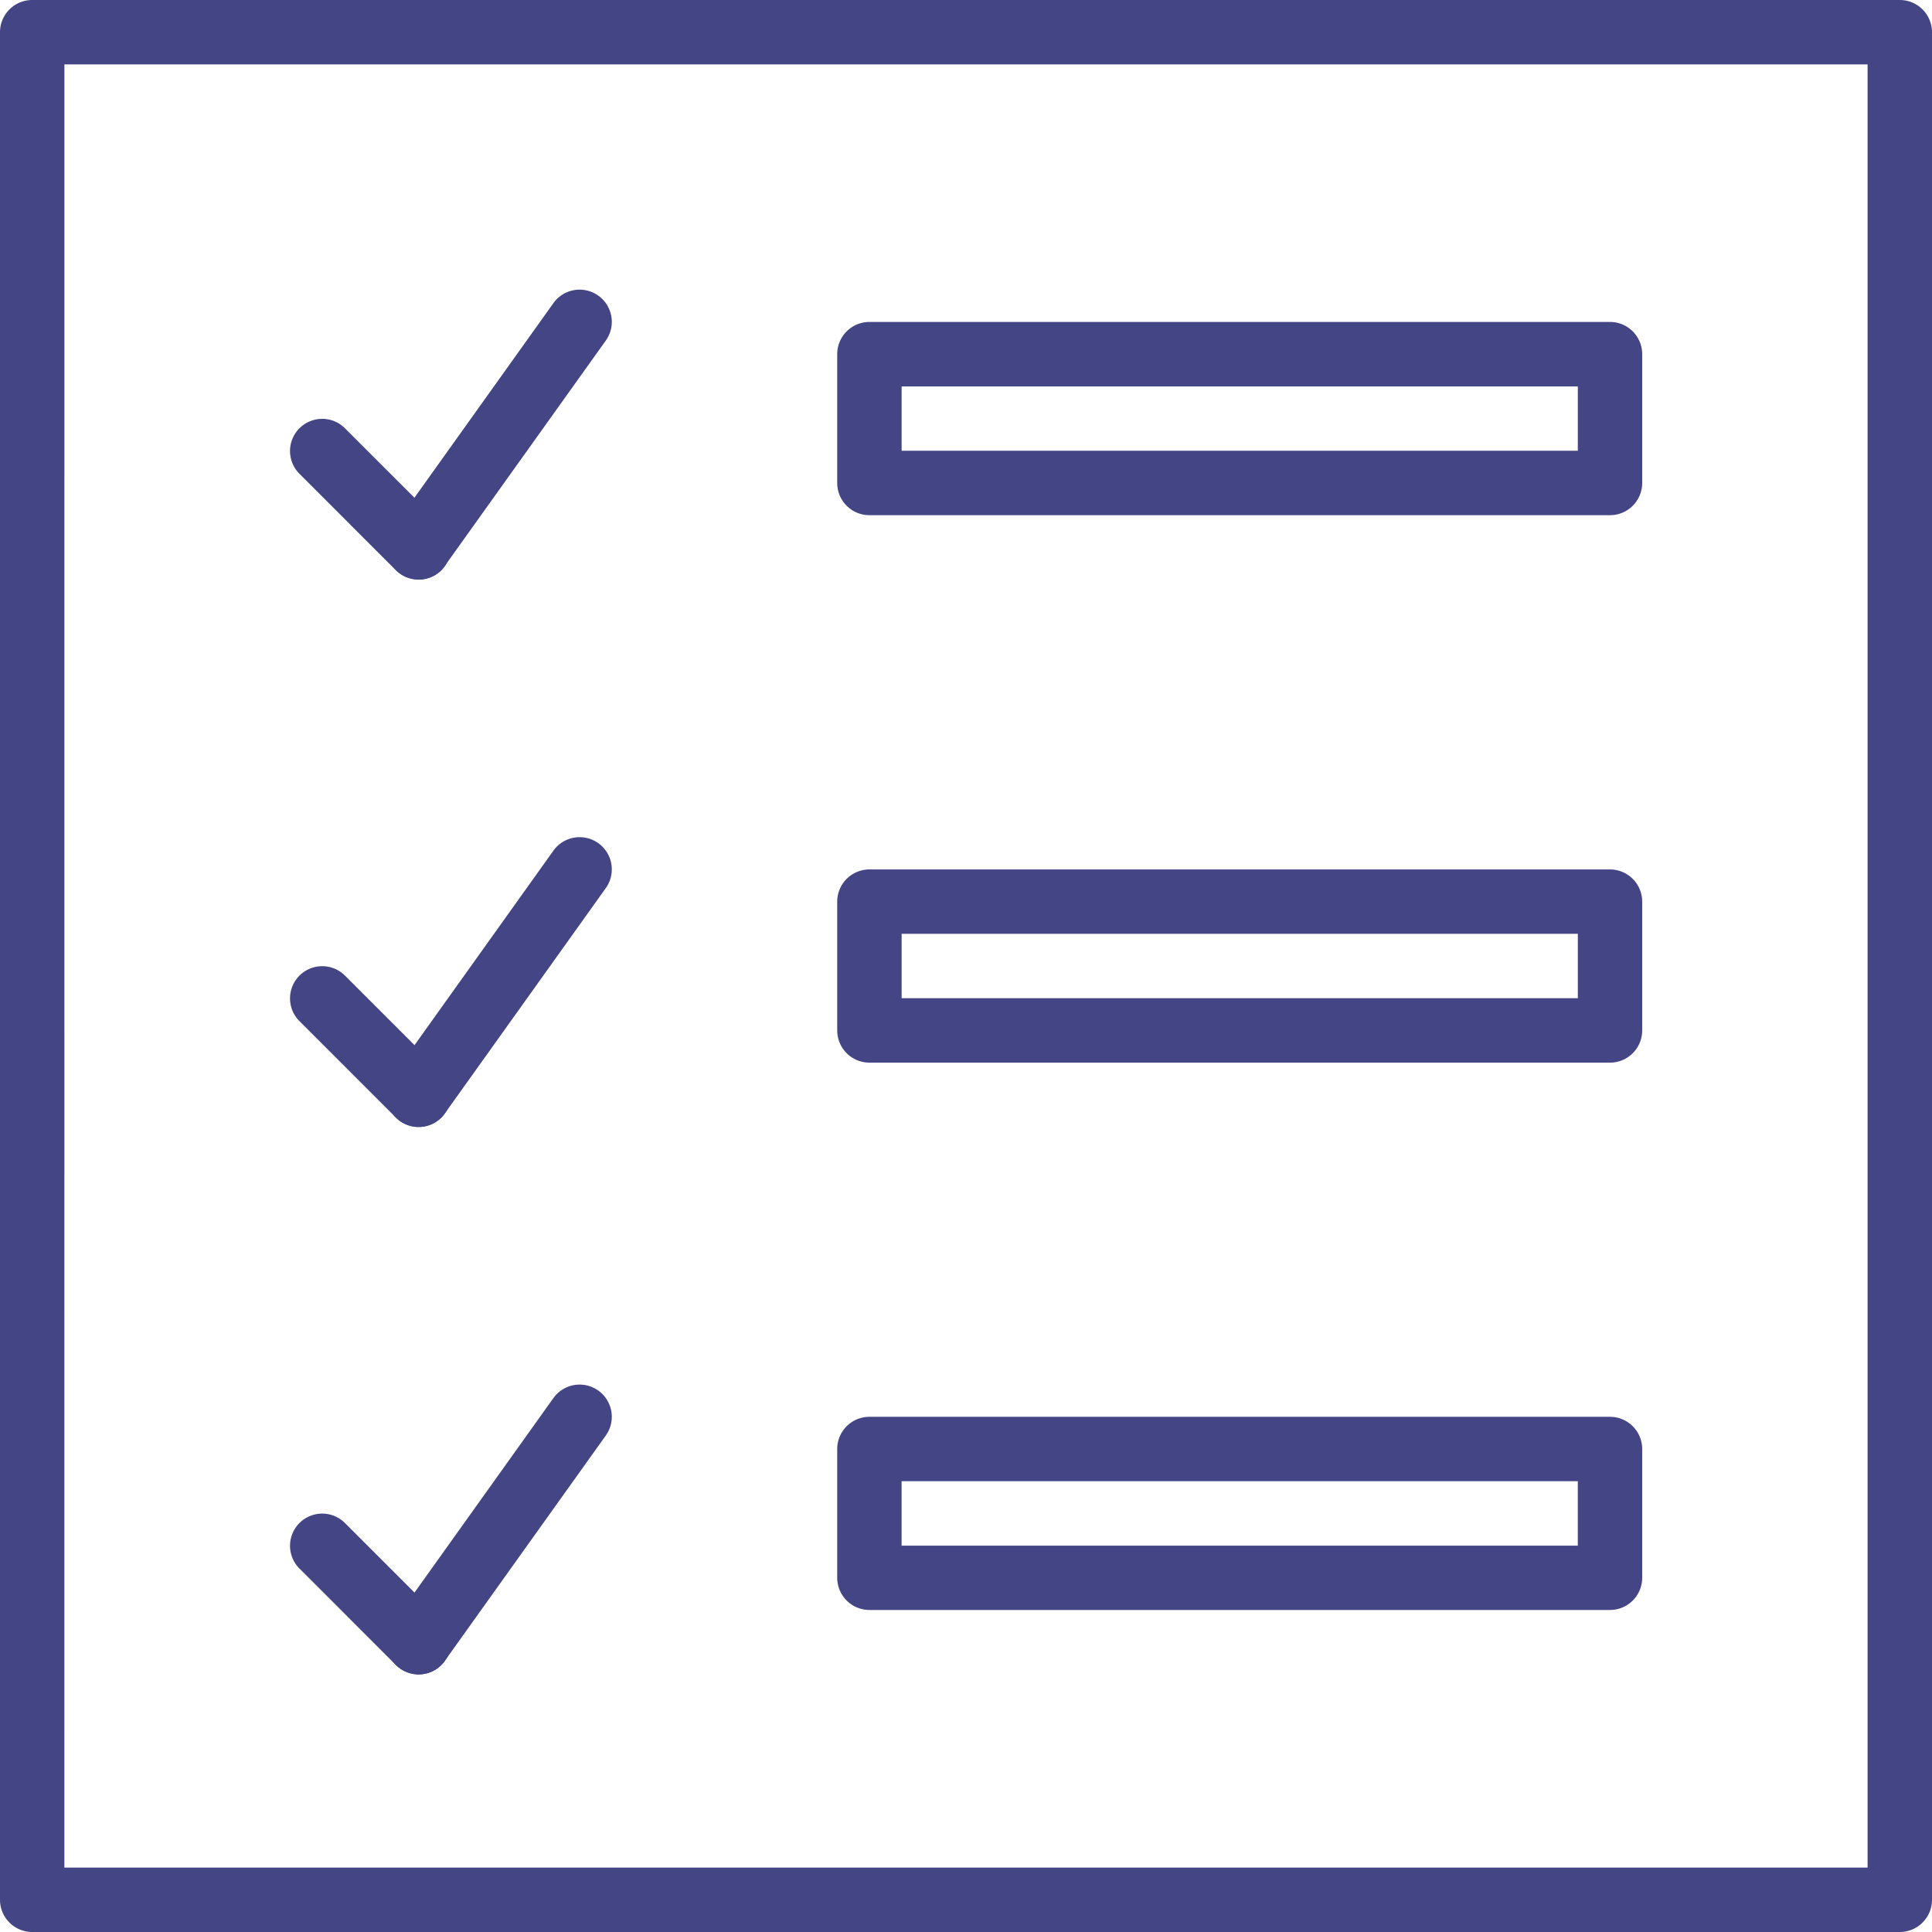 <svg xmlns="http://www.w3.org/2000/svg" width="50" height="50" viewBox="0 0 50 50">
    <defs>
        <style>
            .prefix__cls-1{fill:#444584}
        </style>
    </defs>
    <g id="prefix__complete">
        <path id="prefix__Path_2239" d="M49.166 50H.833A.834.834 0 0 1 0 49.166V.833A.834.834 0 0 1 .833 0h48.333A.834.834 0 0 1 50 .833v48.333a.834.834 0 0 1-.834.834zm-47.5-1.667h46.667V1.666H1.667zm0 0" class="prefix__cls-1" data-name="Path 2239"/>
        <path id="prefix__Path_2240" d="M241.867 90.332H222.7a.834.834 0 0 1-.833-.834v-3.333a.834.834 0 0 1 .833-.834h19.167a.834.834 0 0 1 .833.834V89.5a.834.834 0 0 1-.833.832zm-18.333-1.667h17.5V87h-17.5zm0 0" class="prefix__cls-1" data-name="Path 2240" transform="translate(-200.2 -76.999)"/>
        <path id="prefix__Path_2241" d="M241.867 235.4H222.7a.834.834 0 0 1-.833-.834v-3.333a.834.834 0 0 1 .833-.833h19.167a.834.834 0 0 1 .833.833v3.333a.834.834 0 0 1-.833.834zm-18.333-1.667h17.5v-1.667h-17.5zm0 0" class="prefix__cls-1" data-name="Path 2241" transform="translate(-200.2 -207.899)"/>
        <path id="prefix__Path_2242" d="M241.867 380.465H222.7a.834.834 0 0 1-.833-.833V376.3a.834.834 0 0 1 .833-.834h19.167a.834.834 0 0 1 .833.834v3.333a.834.834 0 0 1-.833.832zm-18.334-1.665h17.5v-1.667h-17.5zm0 0" class="prefix__cls-1" data-name="Path 2242" transform="translate(-200.2 -338.799)"/>
        <path id="prefix__Path_2243" d="M80.133 115.1a.832.832 0 0 1-.589-.244l-2.5-2.5a.833.833 0 0 1 1.178-1.178l2.5 2.5a.833.833 0 0 1-.589 1.423zm0 0" class="prefix__cls-1" data-name="Path 2243" transform="translate(-69.299 -100.099)"/>
        <path id="prefix__Path_2244" d="M103.23 84.3a.833.833 0 0 1-.677-1.318l4.166-5.833a.833.833 0 1 1 1.356.969l-4.167 5.833a.831.831 0 0 1-.678.349zm0 0" class="prefix__cls-1" data-name="Path 2244" transform="translate(-92.397 -69.304)"/>
        <path id="prefix__Path_2245" d="M80.133 260.165a.832.832 0 0 1-.589-.244l-2.5-2.5a.833.833 0 0 1 1.178-1.178l2.5 2.5a.833.833 0 0 1-.589 1.422zm0 0" class="prefix__cls-1" data-name="Path 2245" transform="translate(-69.299 -230.999)"/>
        <path id="prefix__Path_2246" d="M103.23 229.367a.833.833 0 0 1-.677-1.318l4.166-5.833a.833.833 0 1 1 1.356.969l-4.167 5.833a.831.831 0 0 1-.678.349zm0 0" class="prefix__cls-1" data-name="Path 2246" transform="translate(-92.397 -200.201)"/>
        <path id="prefix__Path_2247" d="M80.133 405.231a.832.832 0 0 1-.589-.244l-2.5-2.5a.833.833 0 0 1 1.178-1.178l2.5 2.5a.833.833 0 0 1-.589 1.423zm0 0" class="prefix__cls-1" data-name="Path 2247" transform="translate(-69.299 -361.898)"/>
        <path id="prefix__Path_2248" d="M103.23 374.433a.833.833 0 0 1-.677-1.318l4.166-5.833a.833.833 0 1 1 1.356.969l-4.167 5.833a.831.831 0 0 1-.678.349zm0 0" class="prefix__cls-1" data-name="Path 2248" transform="translate(-92.397 -331.1)"/>
    </g>
</svg>
